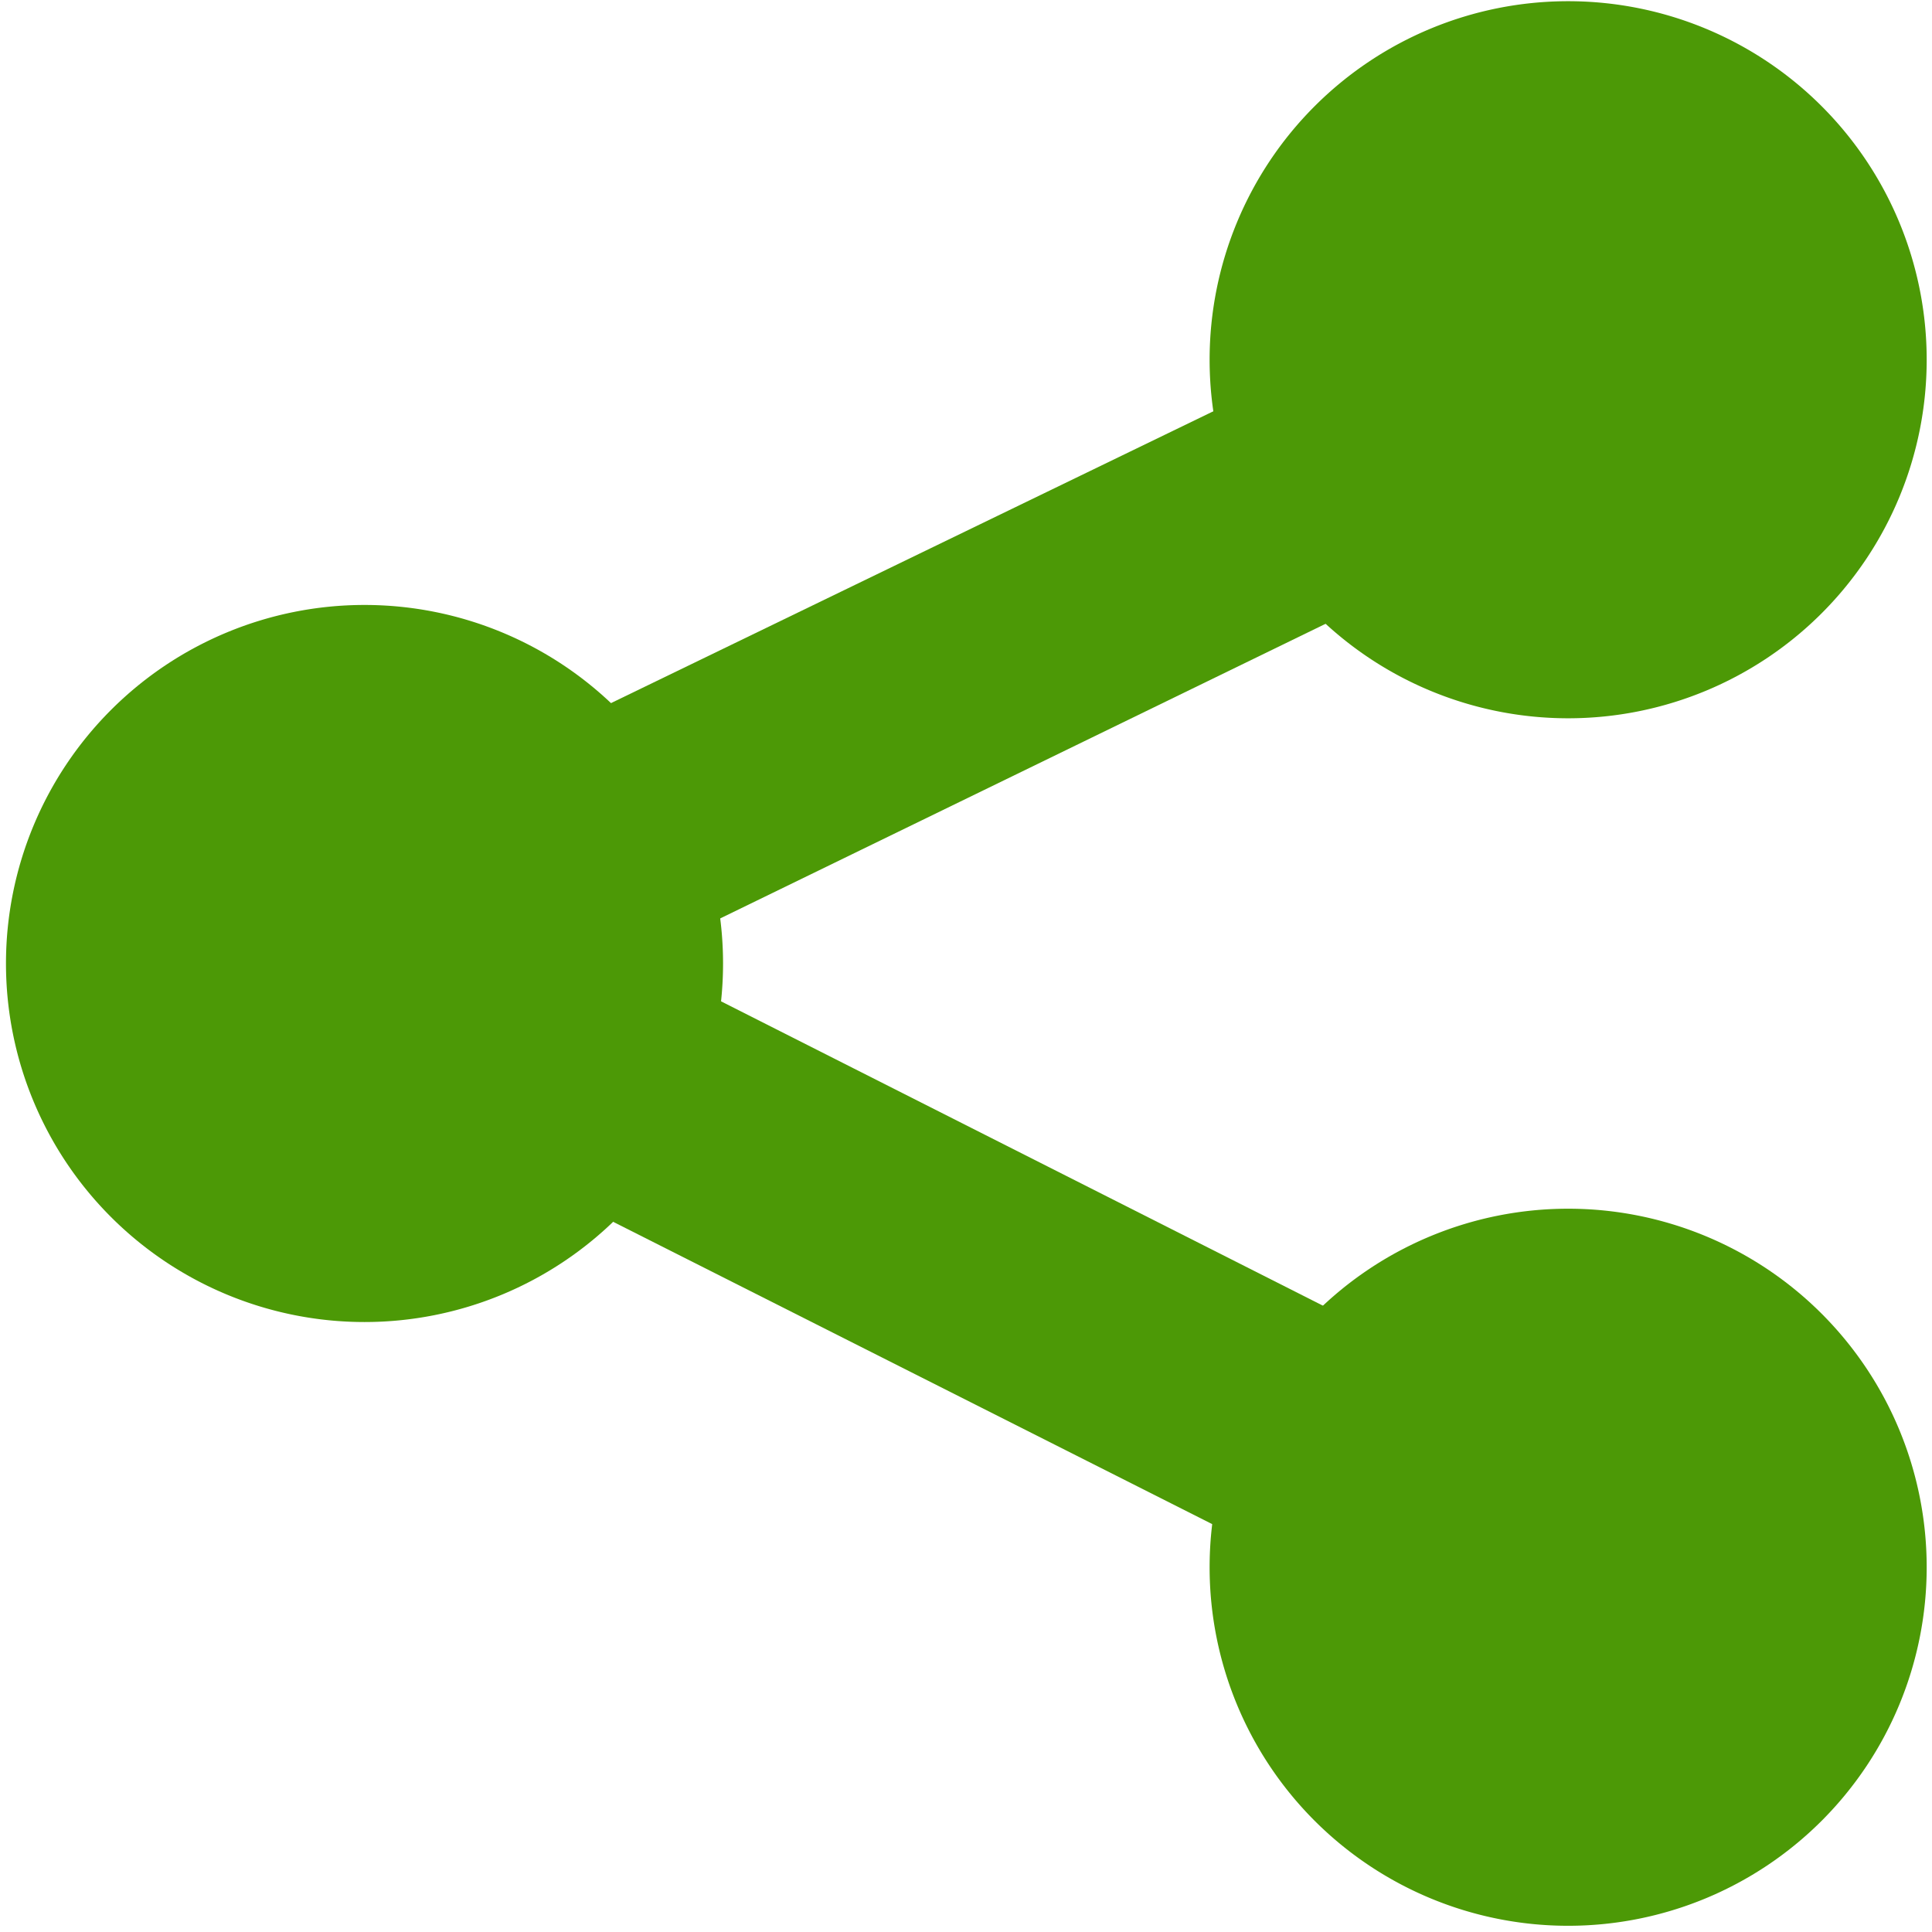 <?xml version="1.0" encoding="UTF-8" standalone="no"?>
<!-- Created with Inkscape (http://www.inkscape.org/) -->

<svg
   xmlns:dc="http://purl.org/dc/elements/1.1/"
   xmlns:cc="http://creativecommons.org/ns#"
   xmlns:rdf="http://www.w3.org/1999/02/22-rdf-syntax-ns#"
   xmlns:svg="http://www.w3.org/2000/svg"
   xmlns="http://www.w3.org/2000/svg"
   xmlns:sodipodi="http://sodipodi.sourceforge.net/DTD/sodipodi-0.dtd"
   xmlns:inkscape="http://www.inkscape.org/namespaces/inkscape"
   id="svg7384"
   height="16"
   width="16"
   version="1.1"
   inkscape:version="0.91 r13725"
   sodipodi:docname="emblem-shared-symbolic.svg">
  <defs
     id="defs12" />
  <sodipodi:namedview
     pagecolor="#ffffff"
     bordercolor="#666666"
     borderopacity="1"
     objecttolerance="10"
     gridtolerance="10"
     guidetolerance="10"
     inkscape:pageopacity="0"
     inkscape:pageshadow="2"
     inkscape:window-width="1360"
     inkscape:window-height="714"
     id="namedview10"
     showgrid="false"
     inkscape:zoom="31.34375"
     inkscape:cx="3.0867398"
     inkscape:cy="8"
     inkscape:window-x="0"
     inkscape:window-y="27"
     inkscape:window-maximized="1"
     inkscape:current-layer="svg7384" />
  <title
     id="title9167">Gnome Symbolic Icon Theme</title>
  <g
     id="layer15"
     transform="translate(-521 -381)"
     style="fill:#4c9906;fill-opacity:1">
    <path
       id="path24876-5-1"
       style="color:#000000;enable-background:new;fill:#4c9906;fill-opacity:1"
       d="m291 178.03a1.969 1.969 0 1 1 -3.938 0 1.969 1.969 0 1 1 3.938 0z"
       transform="matrix(1.508 0 0 1.508 88.16 120.51)" />
    <path
       id="path18806"
       style="color:#000000;enable-background:new;fill:#4c9906;fill-opacity:1"
       d="m291 178.03a1.969 1.969 0 1 1 -3.938 0 1.969 1.969 0 1 1 3.938 0z"
       transform="matrix(1.508 0 0 1.508 98.128 125.51)" />
    <path
       id="path18808"
       style="color:#000000;enable-background:new;fill:#4c9906;fill-opacity:1"
       d="m291 178.03a1.969 1.969 0 1 1 -3.938 0 1.969 1.969 0 1 1 3.938 0z"
       transform="matrix(1.508 0 0 1.508 98.128 115.51)" />
    <path
       id="path18810"
       style="block-progression:tb;text-indent:0;color:#000000;text-transform:none;fill:#4c9906;fill-opacity:1"
       d="m533.62 383.16-10.062 4.875-1.812 0.906 1.812 0.906 10.031 5.062 0.906-1.812-8.219-4.156 8.219-4-0.875-1.781z" />
  </g>
</svg>
